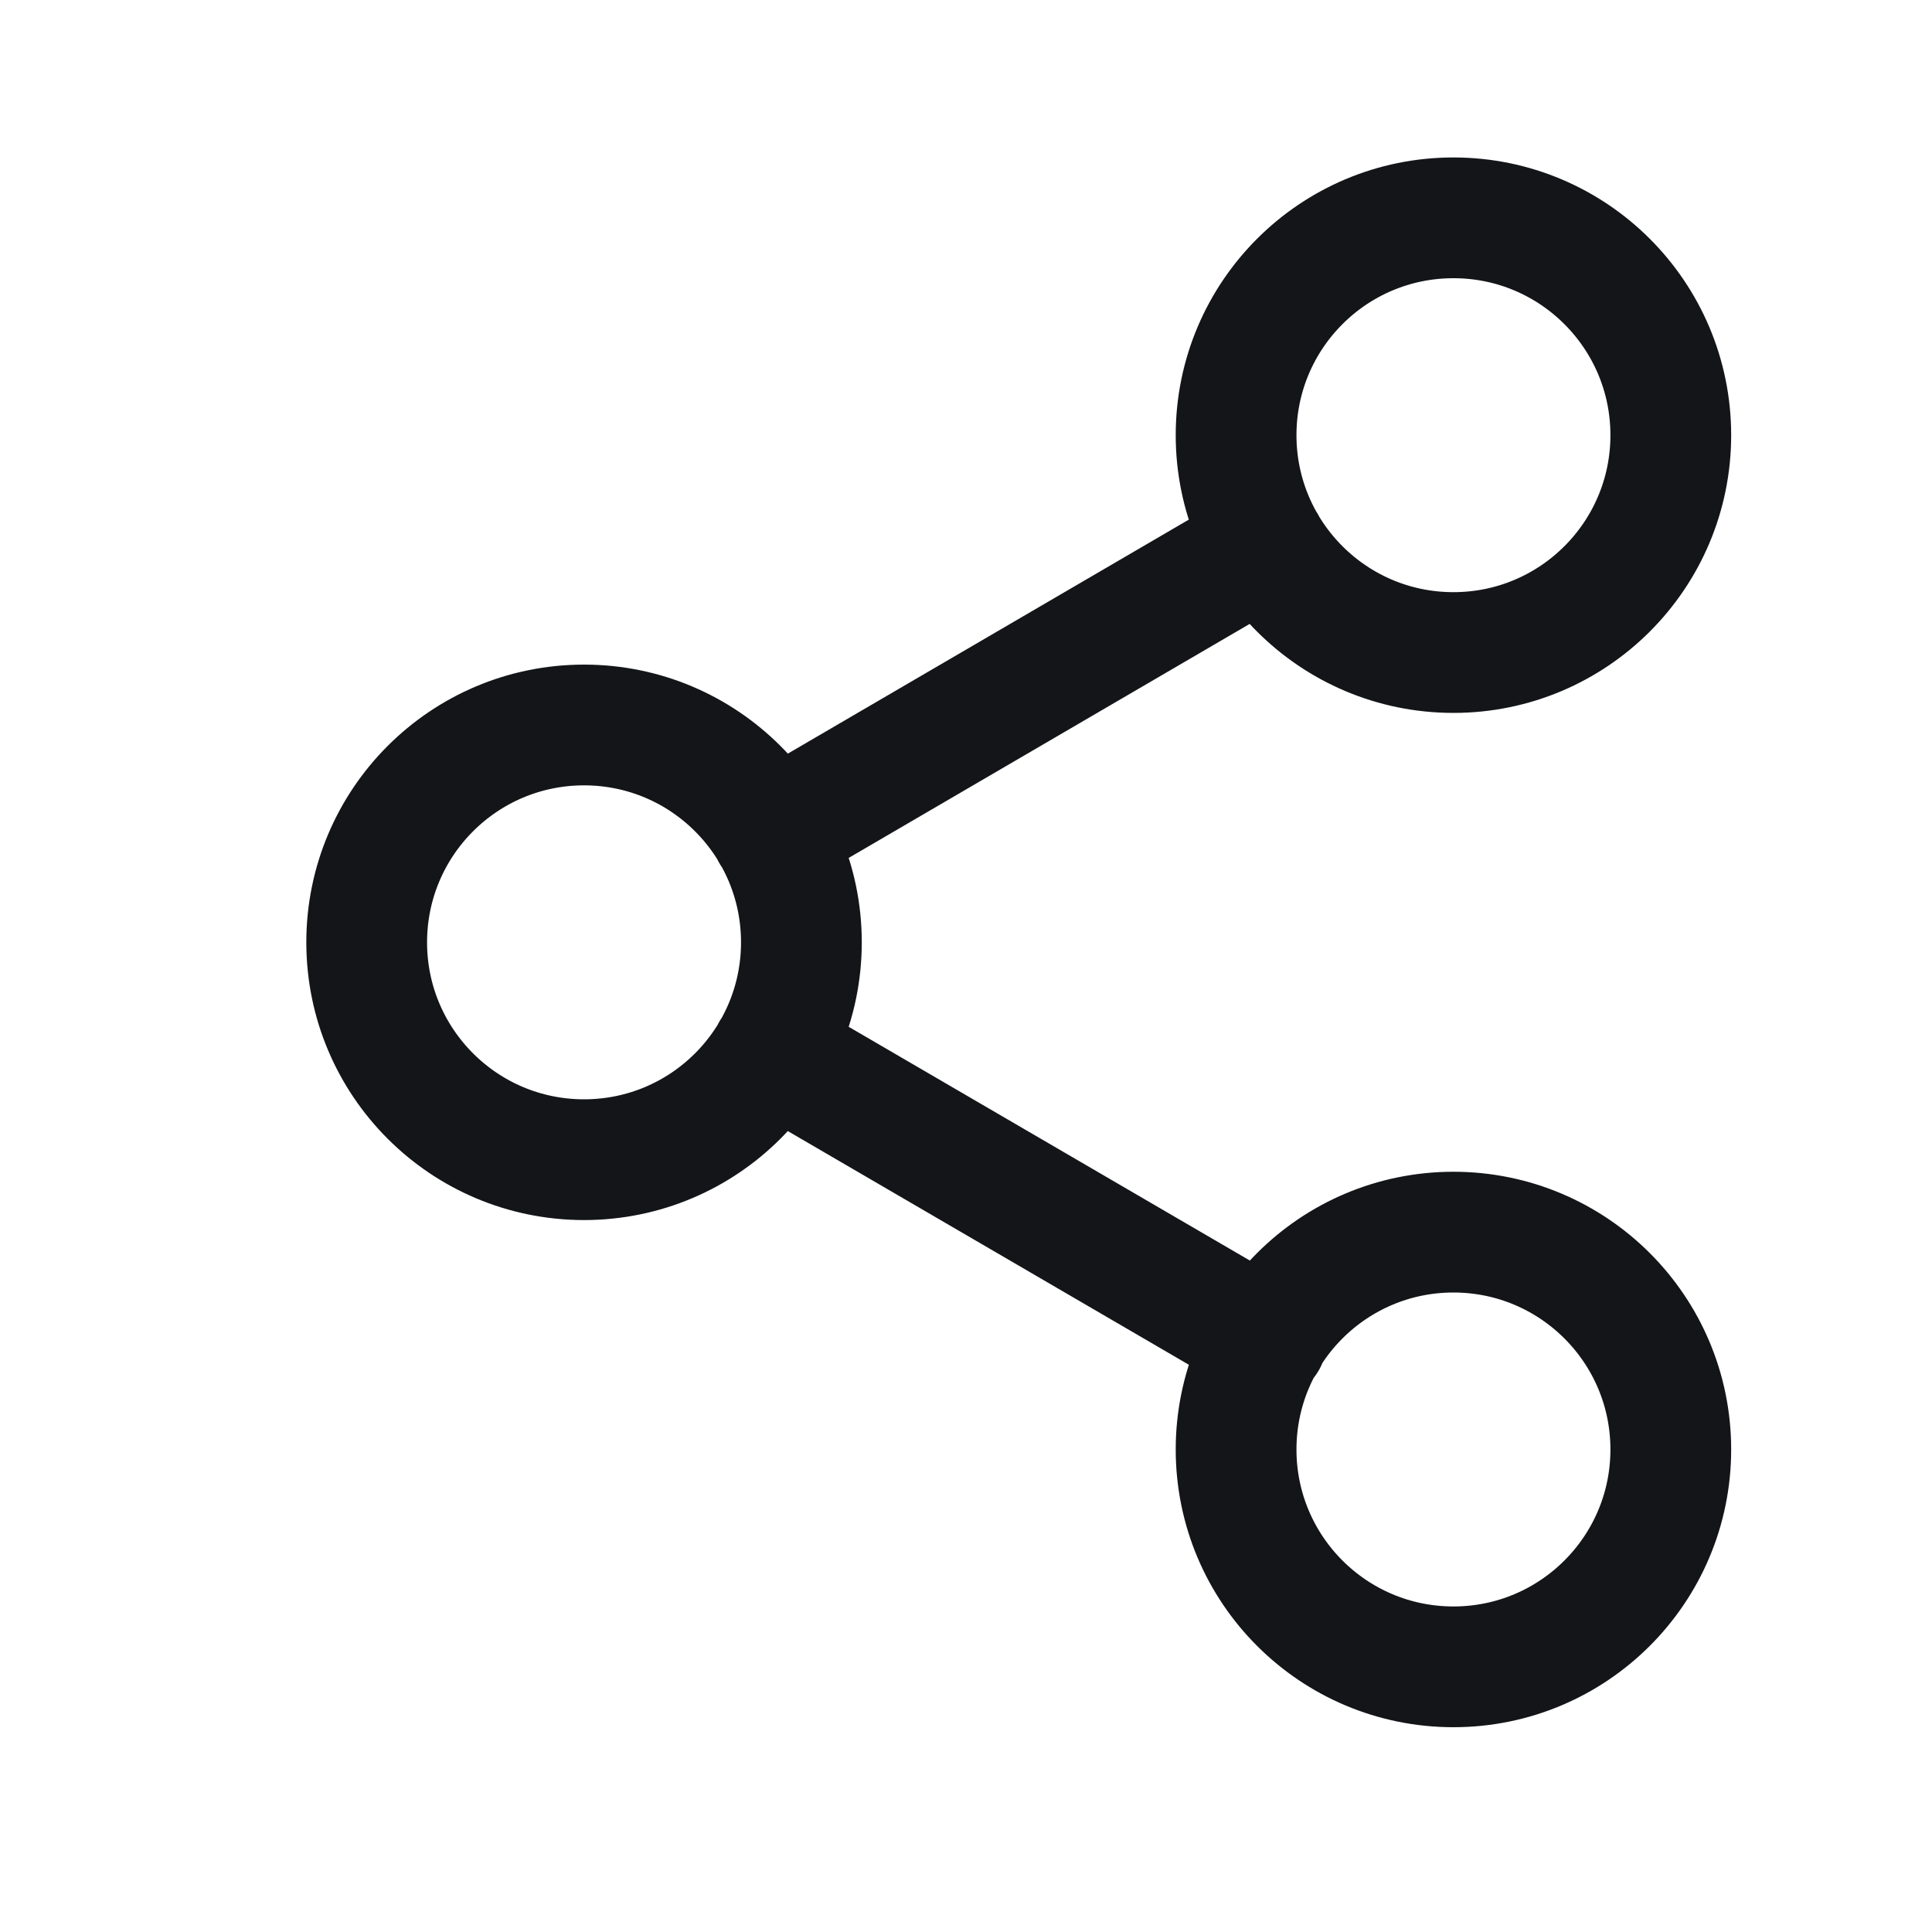 <svg width="20" height="20" viewBox="0 0 20 20" fill="none" xmlns="http://www.w3.org/2000/svg">
<path d="M7.988 10.888L13.111 13.873M13.103 5.638L7.988 8.623M17.296 4.505C17.296 5.748 16.288 6.755 15.046 6.755C13.803 6.755 12.796 5.748 12.796 4.505C12.796 3.262 13.803 2.255 15.046 2.255C16.288 2.255 17.296 3.262 17.296 4.505ZM8.296 9.755C8.296 10.998 7.289 12.005 6.046 12.005C4.803 12.005 3.796 10.998 3.796 9.755C3.796 8.512 4.803 7.505 6.046 7.505C7.289 7.505 8.296 8.512 8.296 9.755ZM17.296 15.005C17.296 16.248 16.288 17.255 15.046 17.255C13.803 17.255 12.796 16.248 12.796 15.005C12.796 13.762 13.803 12.755 15.046 12.755C16.288 12.755 17.296 13.762 17.296 15.005Z" stroke="#131518" stroke-width="1.25" stroke-linecap="round" stroke-linejoin="round"/>
</svg>
